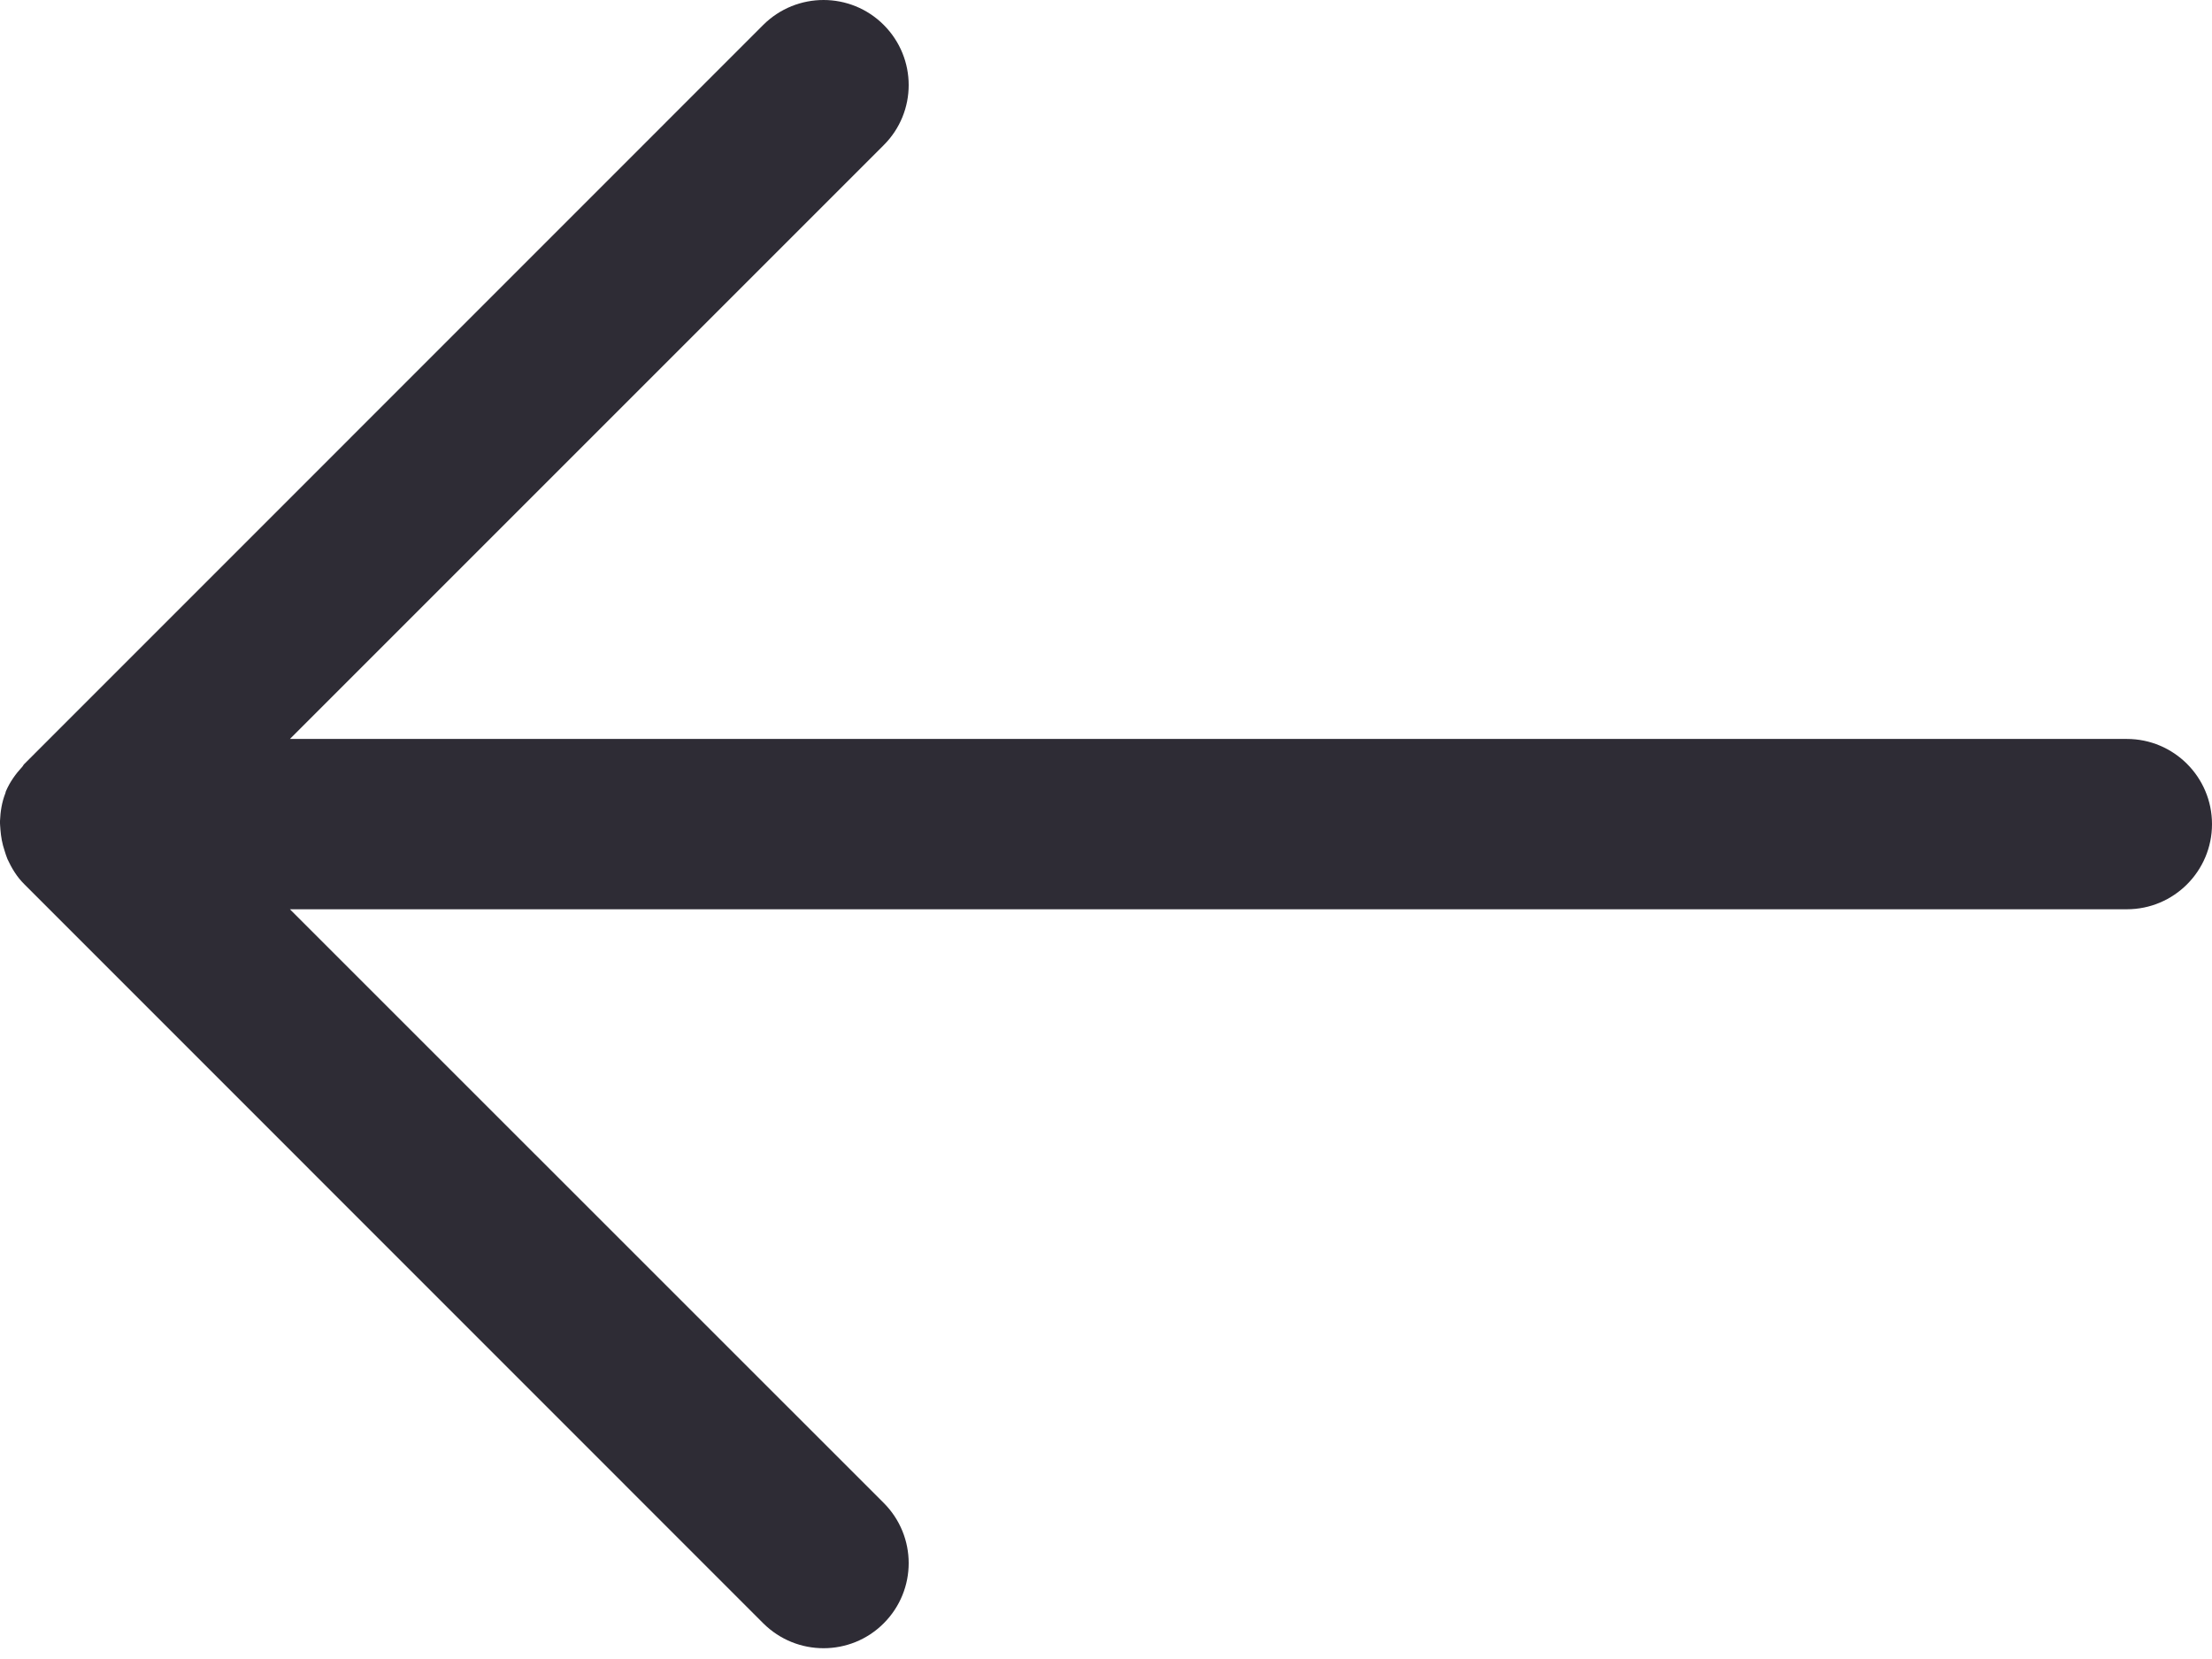 <svg width="16" height="12" viewBox="0 0 16 12" fill="none" xmlns="http://www.w3.org/2000/svg">
<path fill-rule="evenodd" clip-rule="evenodd" d="M15.384 5.345H2.097L6.392 1.05C6.633 0.81 6.633 0.421 6.392 0.18C6.152 -0.06 5.762 -0.06 5.521 0.18L0.176 5.526C0.17 5.531 0.168 5.538 0.163 5.544C0.114 5.597 0.071 5.656 0.042 5.725C0.042 5.726 0.042 5.727 0.041 5.729C0.04 5.731 0.04 5.734 0.039 5.737C0.013 5.803 0.003 5.87 0 5.938C-0.001 5.959 0.002 5.979 0.003 6C0.007 6.053 0.016 6.103 0.033 6.153C0.04 6.174 0.045 6.193 0.054 6.214C0.084 6.279 0.122 6.343 0.176 6.396L5.521 11.742C5.642 11.862 5.799 11.922 5.957 11.922C6.115 11.922 6.272 11.862 6.392 11.742C6.633 11.501 6.633 11.112 6.392 10.871L2.097 6.577H15.384C15.724 6.577 16 6.301 16 5.961C16 5.621 15.724 5.345 15.384 5.345Z" fill="#2E2C35"/>
</svg>
